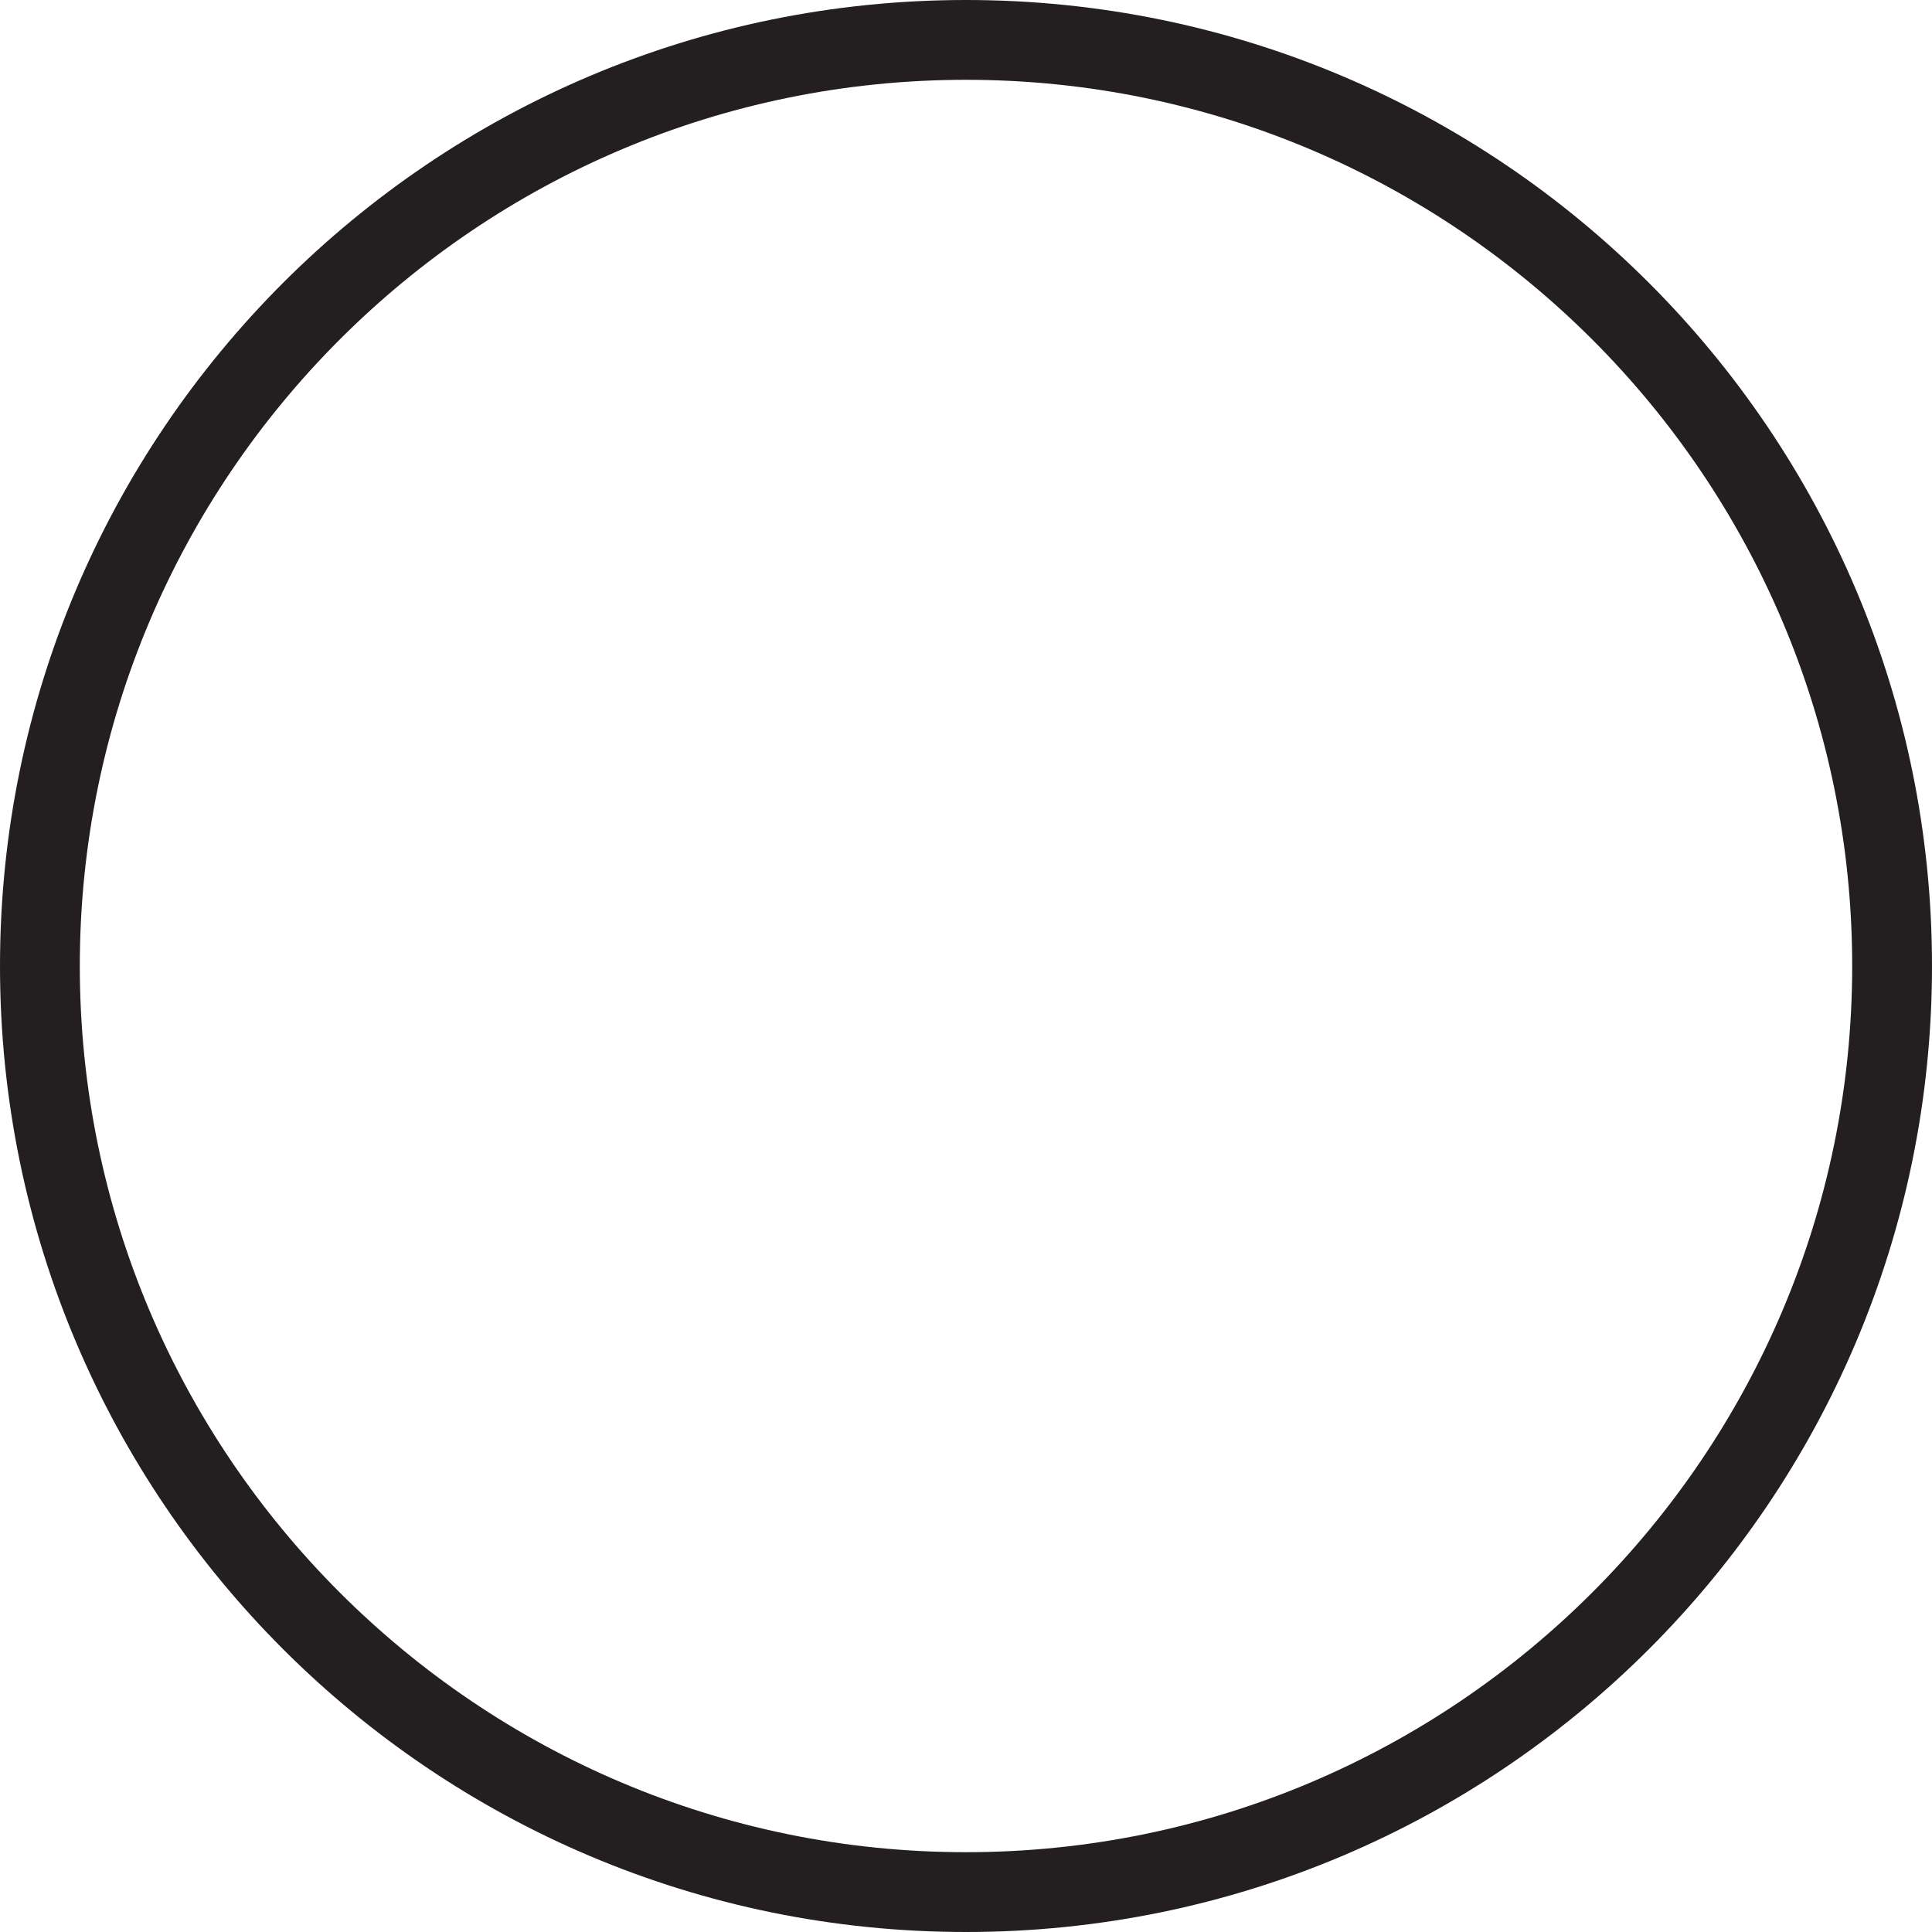 <?xml version="1.0" encoding="UTF-8"?>
<svg id="Layer_2" data-name="Layer 2" xmlns="http://www.w3.org/2000/svg" viewBox="0 0 60.52 60.52">
  <defs>
    <style>
      .cls-1 {
        fill: #231f20;
        stroke-width: 0px;
      }
    </style>
  </defs>
  <g id="Layer_2-2" data-name="Layer 2">
    <path class="cls-1" d="M30.26,2.5c15.31,0,27.76,12.45,27.76,27.76s-12.45,27.76-27.76,27.76S2.5,45.57,2.5,30.26,14.95,2.5,30.26,2.5M30.26,0C13.55,0,0,13.55,0,30.26s13.55,30.26,30.26,30.26,30.26-13.55,30.26-30.26S46.97,0,30.26,0h0Z"/>
  </g>
</svg>
